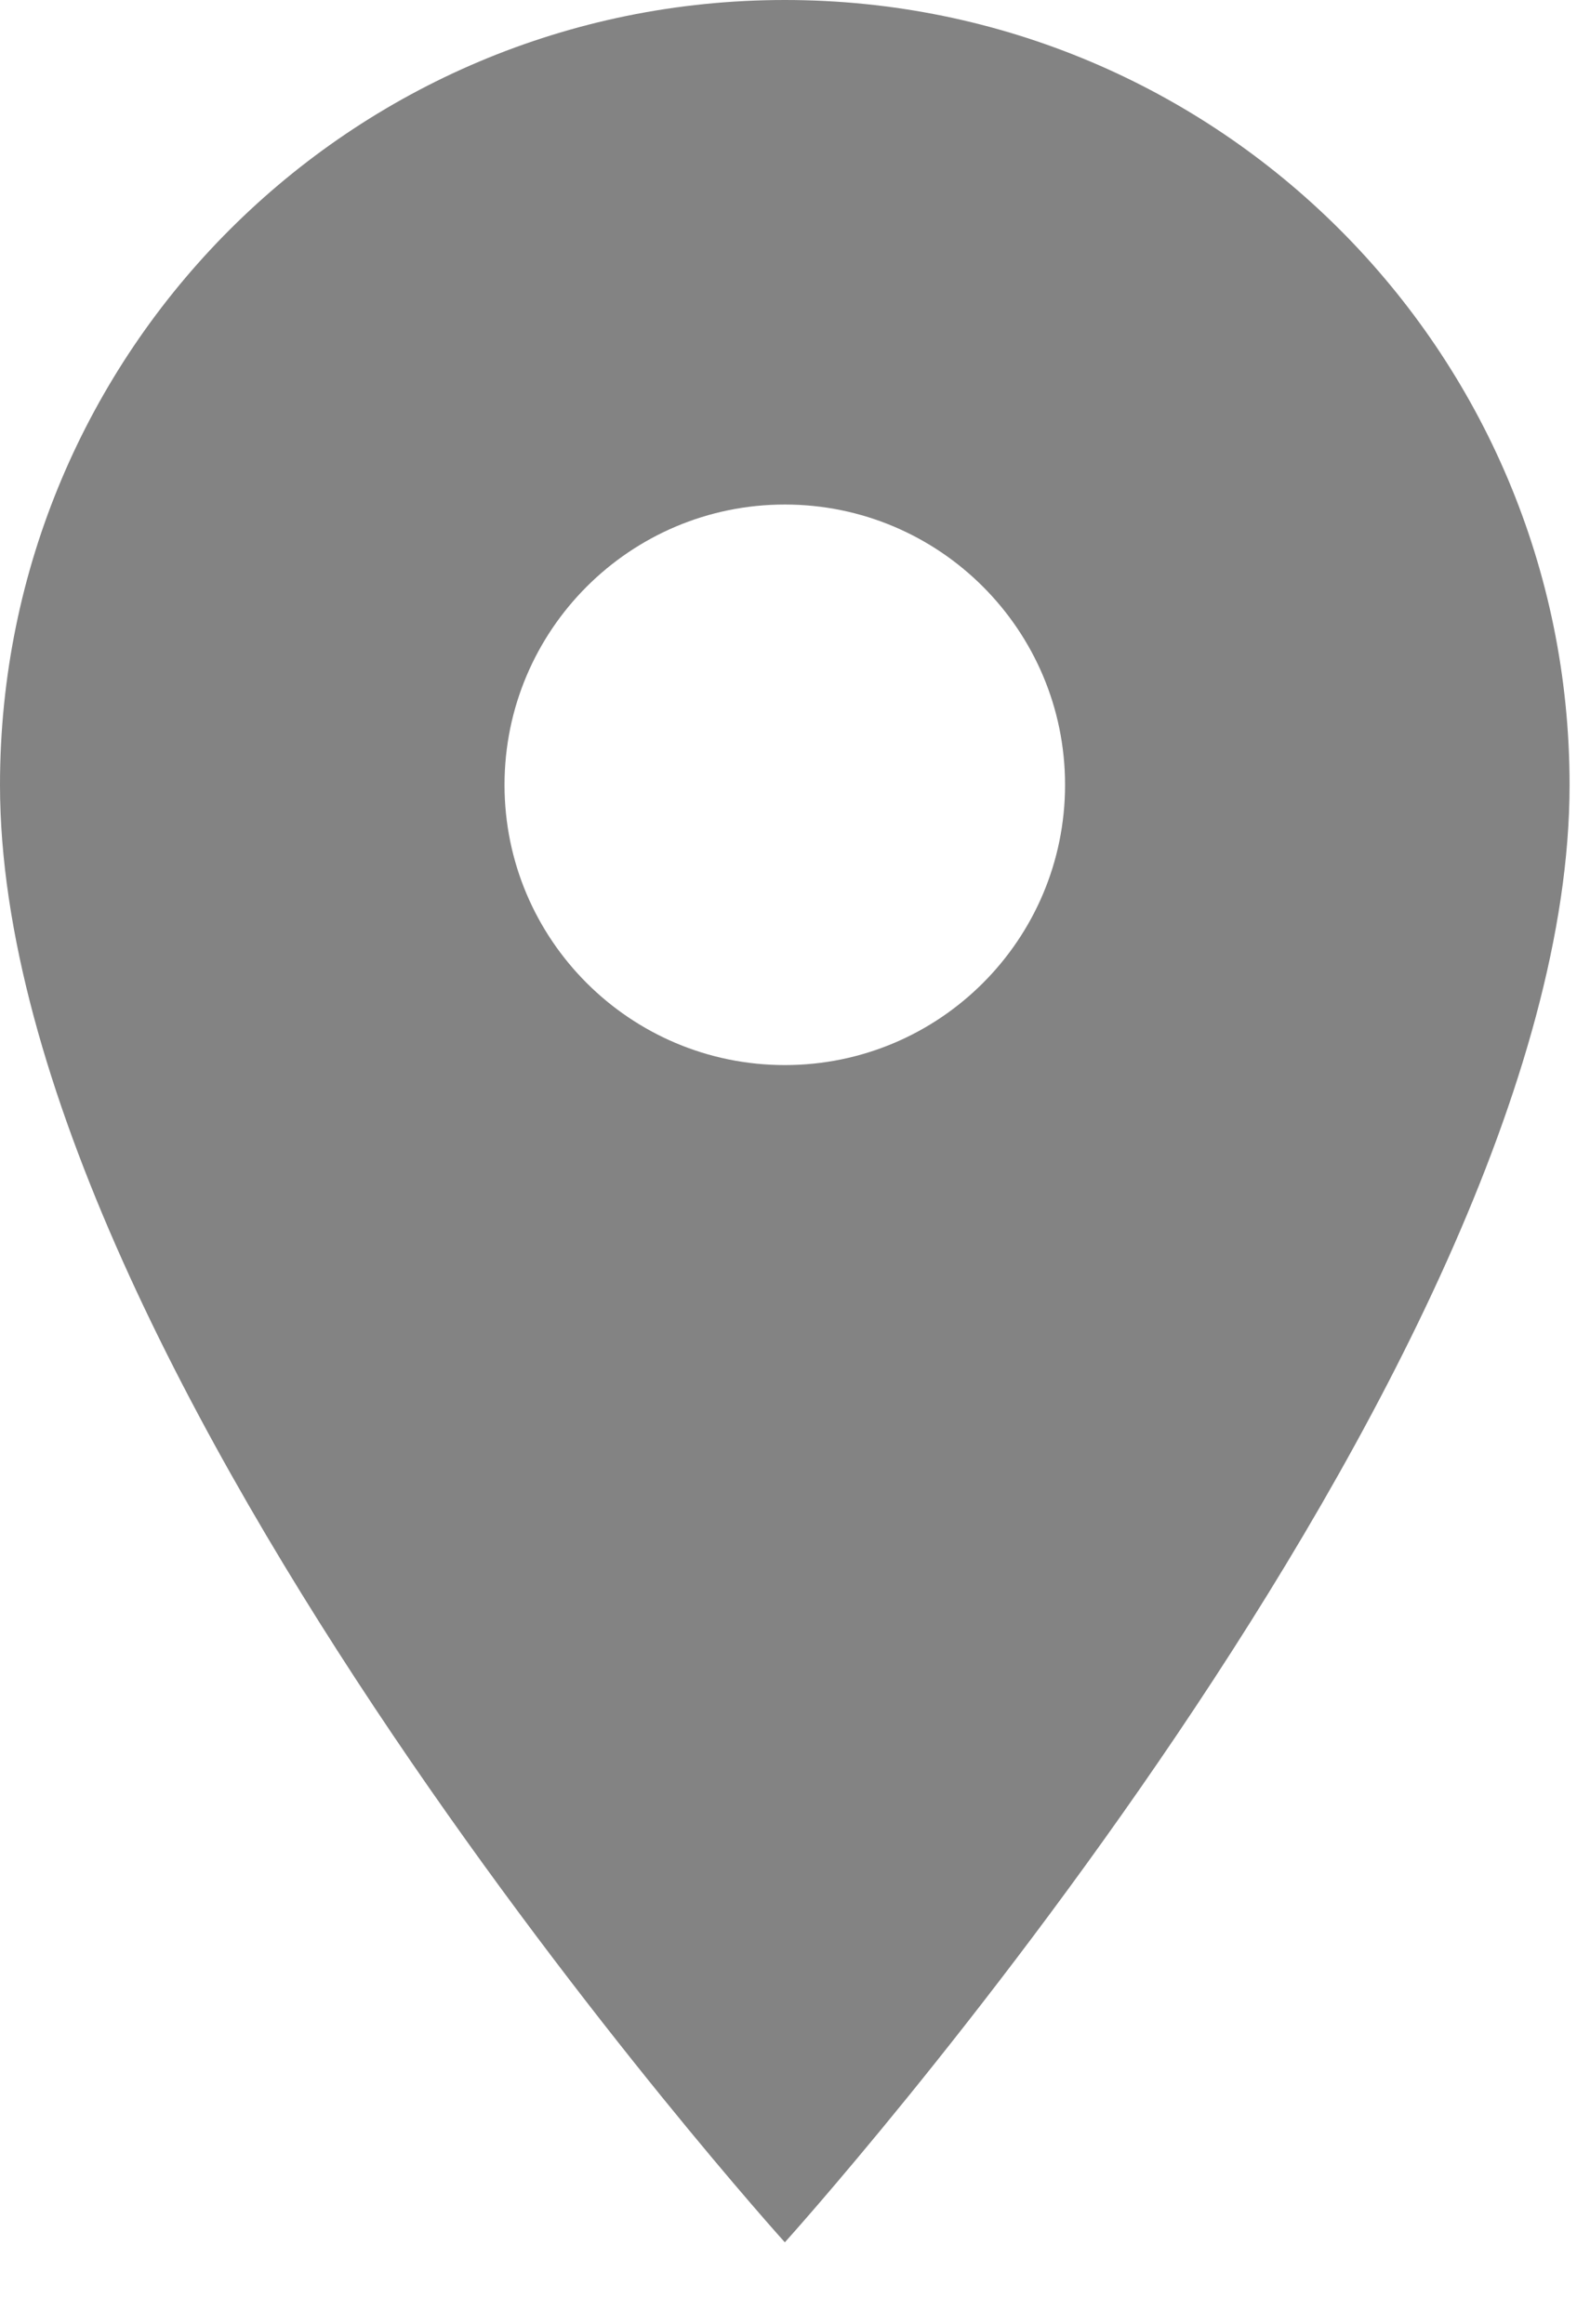 <svg width="13" height="19" viewBox="0 0 13 19" fill="none" xmlns="http://www.w3.org/2000/svg">
<path d="M6.417 0C2.869 0 0 2.869 0 6.417C0 11.229 6.417 18.333 6.417 18.333C6.417 18.333 12.833 11.229 12.833 6.417C12.833 2.869 9.964 0 6.417 0ZM6.417 8.708C5.152 8.708 4.125 7.682 4.125 6.417C4.125 5.152 5.152 4.125 6.417 4.125C7.682 4.125 8.708 5.152 8.708 6.417C8.708 7.682 7.682 8.708 6.417 8.708Z" fill="#838383"/>
</svg>

